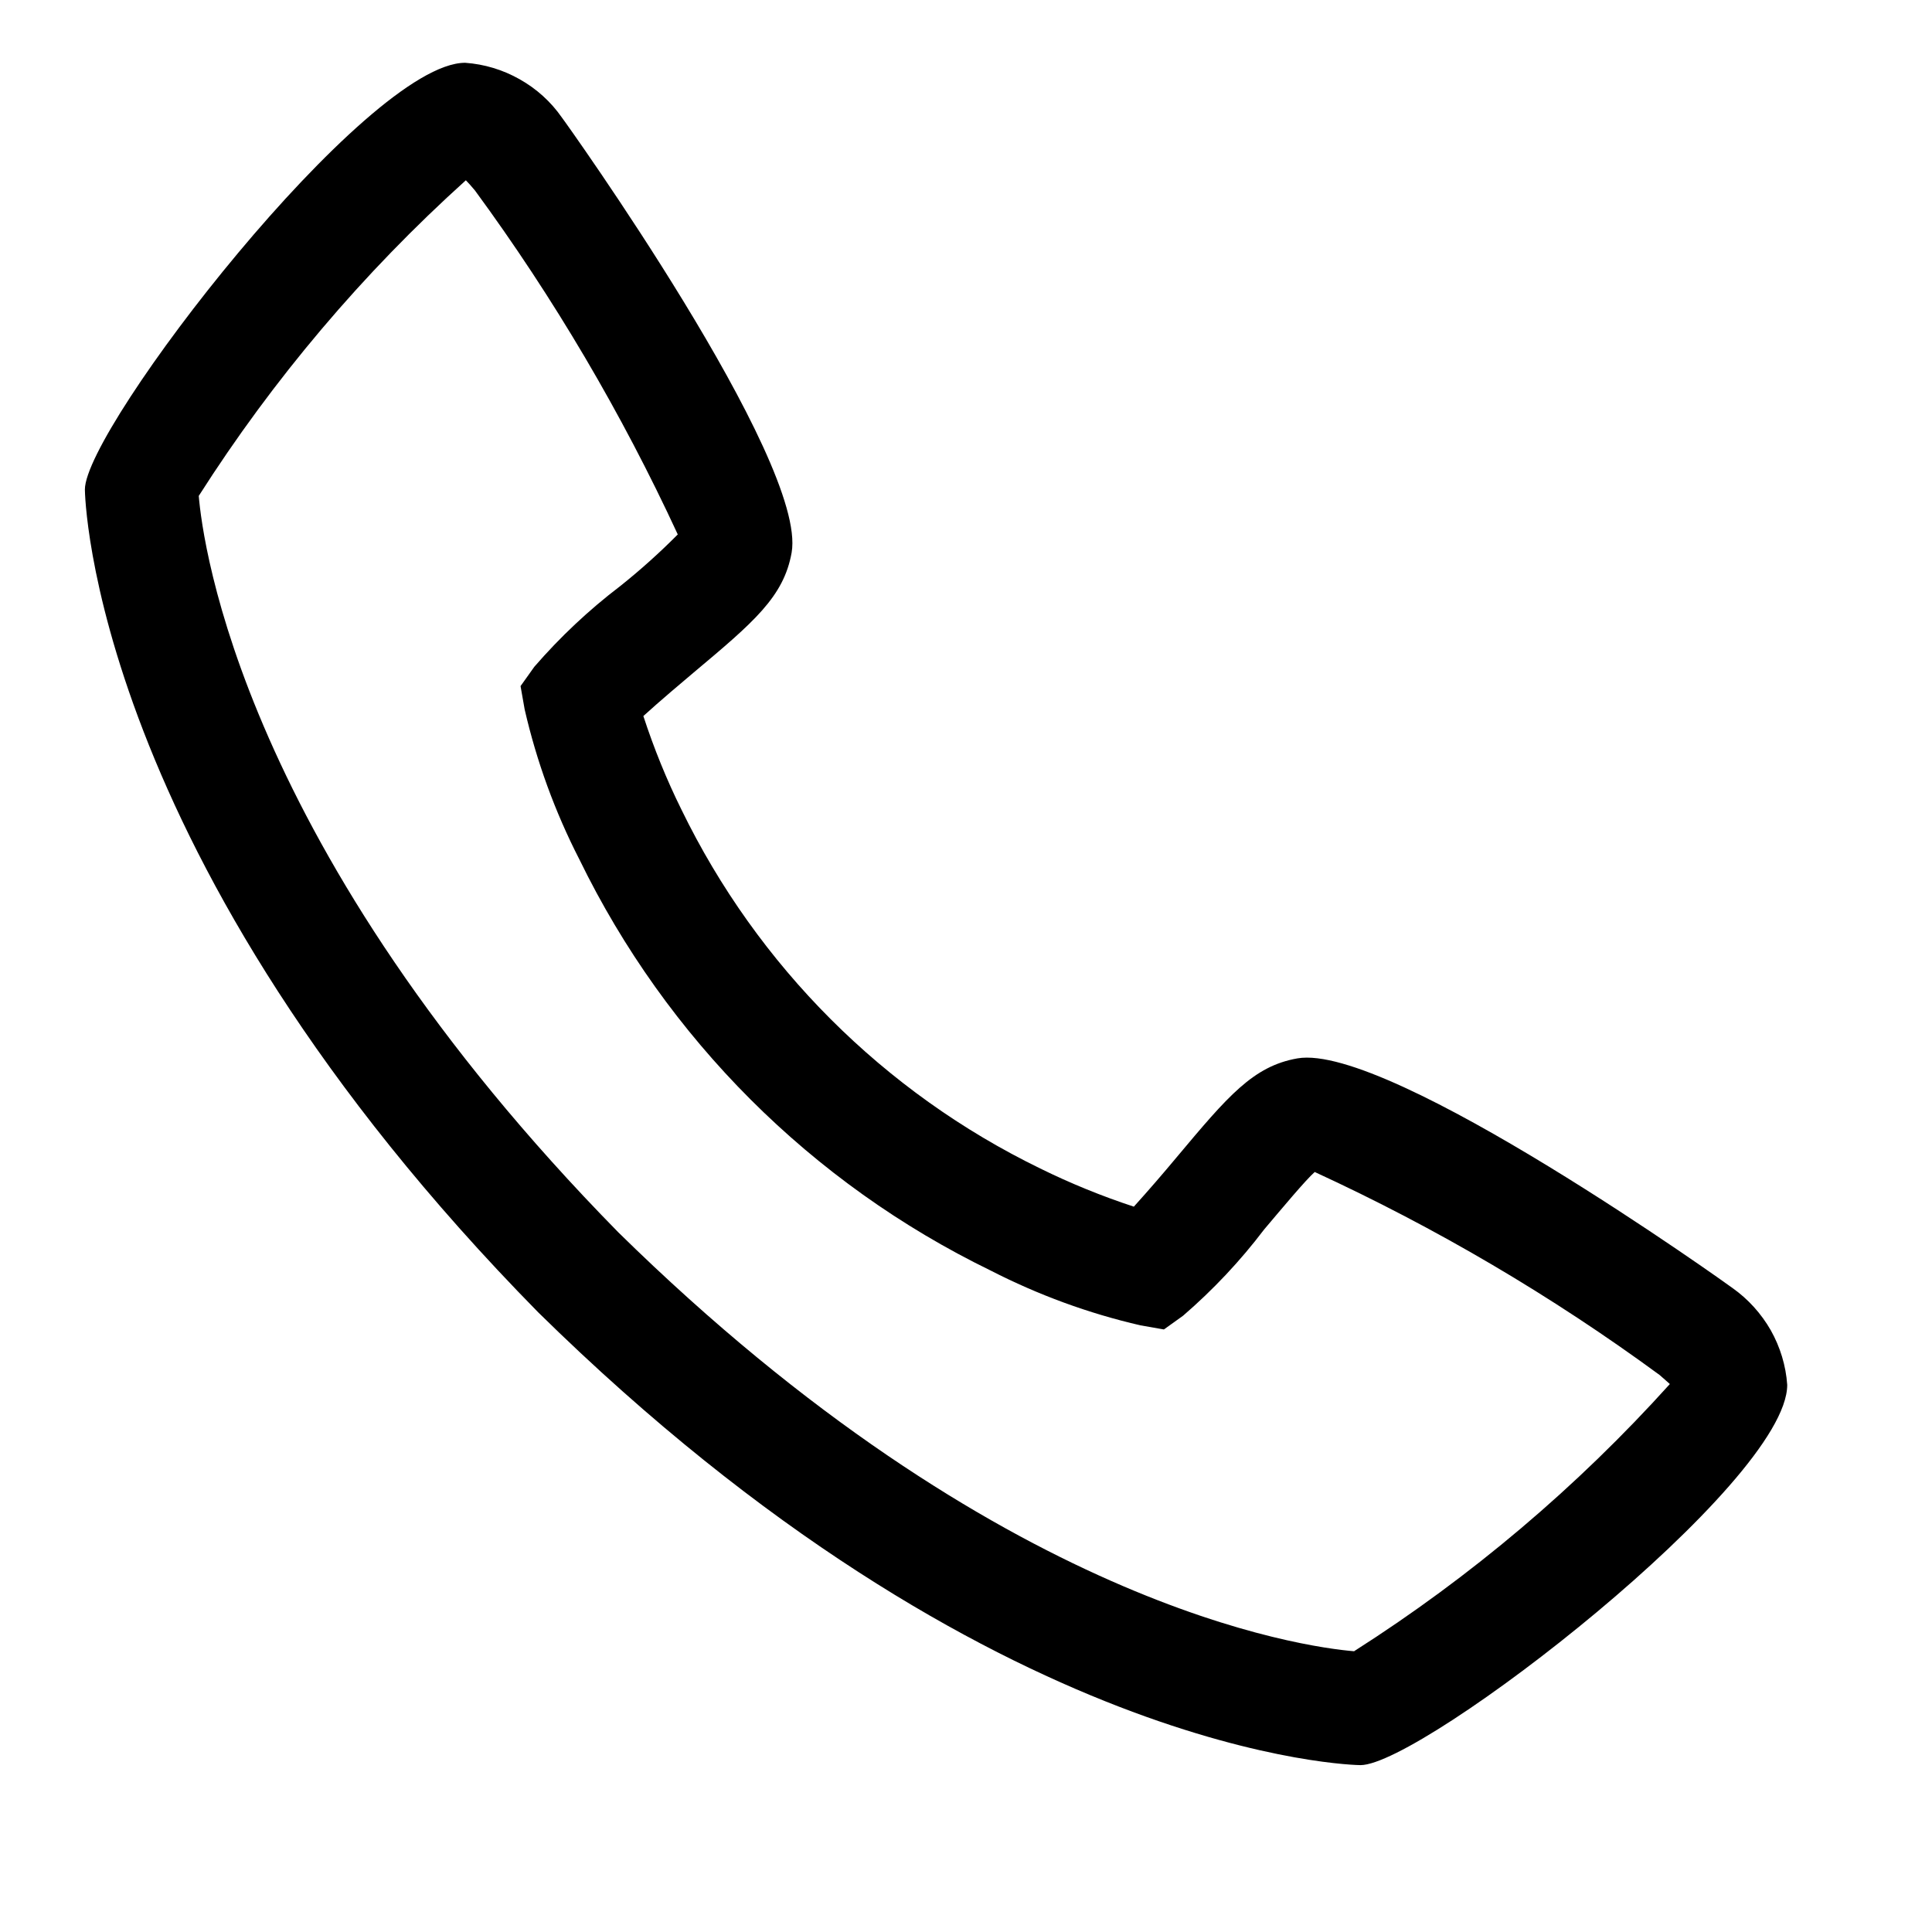 <svg width="16" height="16" viewBox="0 0 16 16" fill="none" xmlns="http://www.w3.org/2000/svg">
<g clip-path="url(#clip0_222_5197)">
<path d="M14.348 10.667C14.323 10.647 11.508 8.633 10.745 8.765C10.378 8.829 10.168 9.079 9.747 9.581C9.631 9.72 9.512 9.858 9.39 9.993C9.125 9.906 8.865 9.8 8.615 9.677C7.32 9.047 6.274 8.001 5.644 6.706C5.52 6.456 5.415 6.196 5.328 5.93C5.466 5.804 5.66 5.641 5.743 5.571C6.241 5.153 6.491 4.943 6.556 4.576C6.689 3.815 4.674 0.998 4.653 0.973C4.562 0.842 4.442 0.734 4.303 0.656C4.165 0.578 4.011 0.531 3.852 0.52C3.035 0.52 0.703 3.544 0.703 4.054C0.703 4.084 0.746 7.093 4.457 10.868C8.228 14.575 11.237 14.618 11.267 14.618C11.777 14.618 14.801 12.286 14.801 11.469C14.79 11.31 14.743 11.156 14.665 11.017C14.586 10.879 14.478 10.759 14.348 10.667ZM11.215 13.675C10.805 13.641 8.279 13.308 5.121 10.206C2.003 7.031 1.679 4.499 1.646 4.107C2.262 3.14 3.006 2.261 3.858 1.493C3.877 1.512 3.902 1.54 3.933 1.577C4.587 2.468 5.149 3.423 5.613 4.426C5.462 4.578 5.303 4.721 5.136 4.854C4.876 5.052 4.638 5.276 4.425 5.522L4.311 5.682L4.345 5.875C4.444 6.306 4.596 6.723 4.798 7.117C5.521 8.601 6.72 9.8 8.204 10.522C8.598 10.724 9.015 10.877 9.445 10.976L9.639 11.01L9.798 10.896C10.046 10.682 10.271 10.443 10.469 10.182C10.617 10.007 10.813 9.772 10.888 9.706C11.894 10.169 12.851 10.732 13.744 11.387C13.783 11.42 13.81 11.446 13.829 11.462C13.061 12.314 12.182 13.058 11.215 13.674V13.675Z" fill="black"/>
</g>
<defs>
<clipPath id="clip0_222_5197">
<rect width="15.038" height="15.038" fill="white" transform="translate(0.227 0.05)"/>
</clipPath>
</defs>
</svg>
